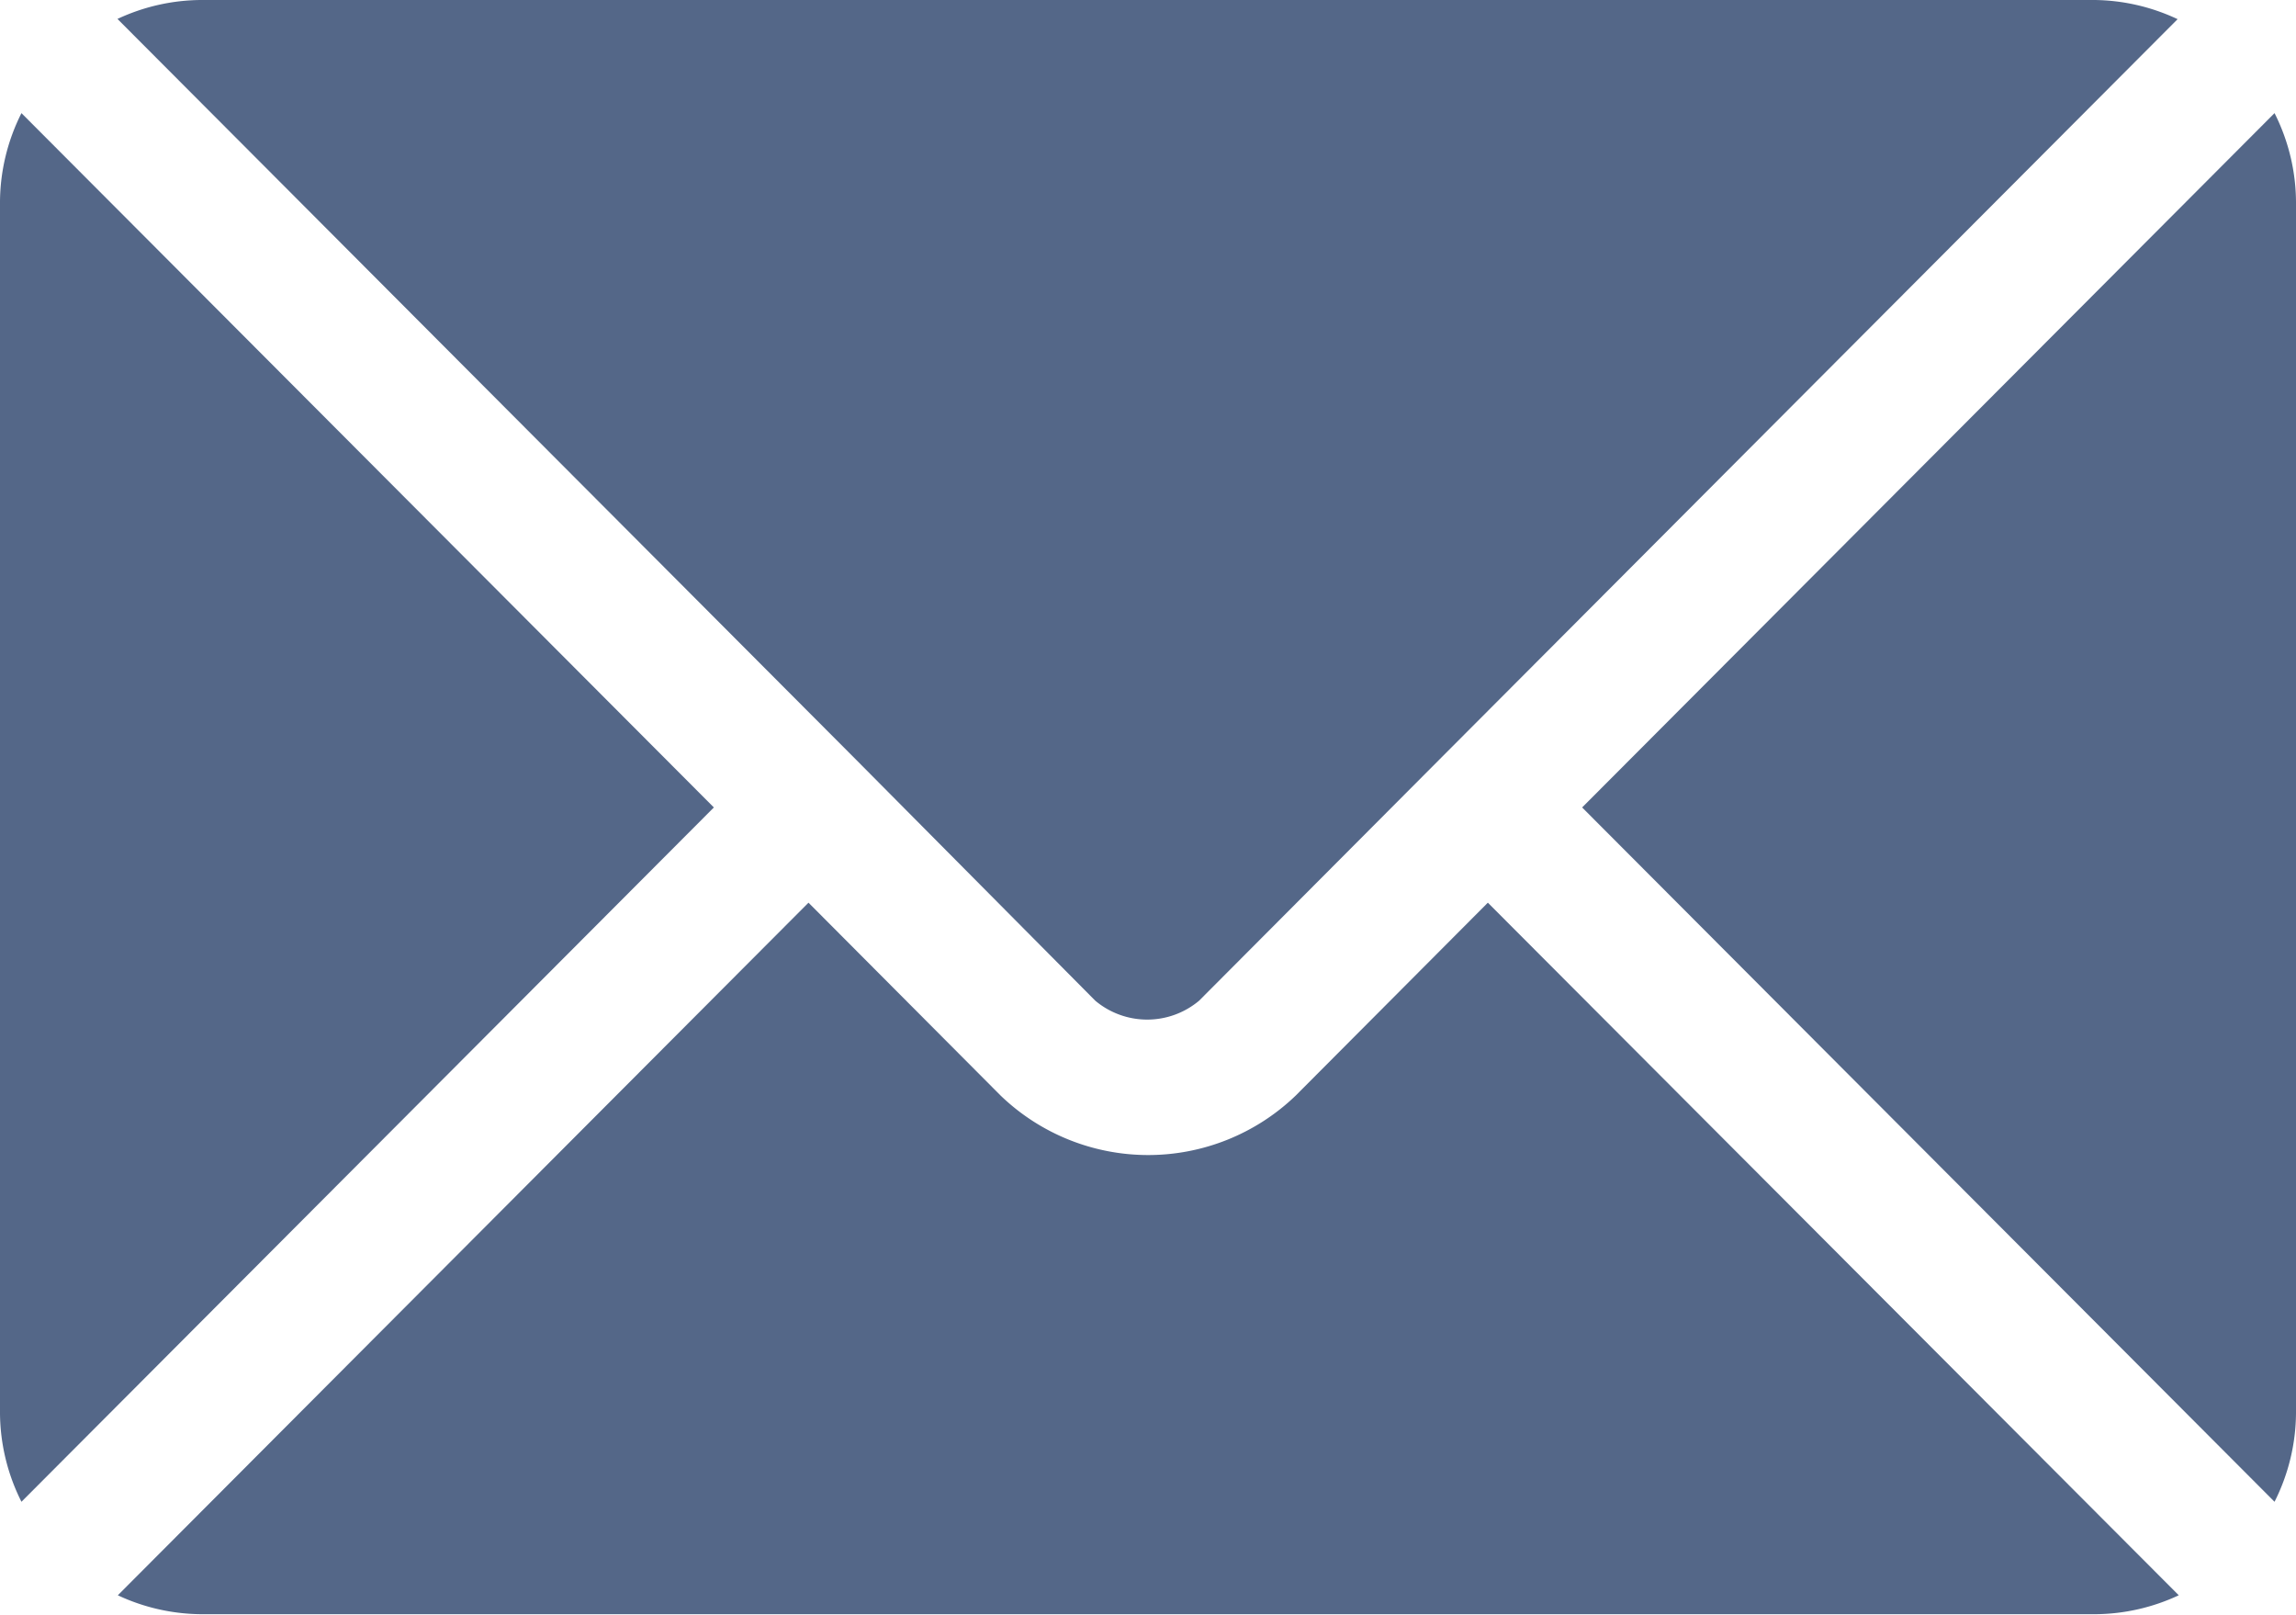<svg id="email_2_" data-name="email (2)" xmlns="http://www.w3.org/2000/svg" width="19.896" height="13.989" viewBox="0 0 19.896 13.989">
  <g id="Group_12380" data-name="Group 12380" transform="translate(1.019 7.82)">
    <g id="Group_12379" data-name="Group 12379">
      <path id="Path_44846" data-name="Path 44846" d="M38.1,277.251l-1.666,1.672a1.844,1.844,0,0,1-2.555,0l-1.666-1.672-5.985,6a1.732,1.732,0,0,0,.73.164h16.4a1.73,1.73,0,0,0,.729-.164Z" transform="translate(-26.226 -277.251)" fill="#546788"/>
    </g>
  </g>
  <g id="Group_12382" data-name="Group 12382" transform="translate(1.019 0)">
    <g id="Group_12381" data-name="Group 12381">
      <path id="Path_44847" data-name="Path 44847" d="M43.356,76h-16.4a1.731,1.731,0,0,0-.729.164l6.4,6.417h0L34.7,84.669a.7.7,0,0,0,.9,0l2.079-2.086h0l6.4-6.417A1.73,1.73,0,0,0,43.356,76Z" transform="translate(-26.228 -76)" fill="#546788"/>
    </g>
  </g>
  <g id="Group_12384" data-name="Group 12384" transform="translate(0 0.98)">
    <g id="Group_12383" data-name="Group 12383">
      <path id="Path_44848" data-name="Path 44848" d="M.186,101.212a1.727,1.727,0,0,0-.186.769v10.492a1.727,1.727,0,0,0,.186.769l6-6.015Z" transform="translate(0 -101.212)" fill="#546788"/>
    </g>
  </g>
  <g id="Group_12386" data-name="Group 12386" transform="translate(13.715 0.98)">
    <g id="Group_12385" data-name="Group 12385">
      <path id="Path_44849" data-name="Path 44849" d="M358.928,101.21l-6,6.015,6,6.015a1.728,1.728,0,0,0,.186-.769V101.979A1.728,1.728,0,0,0,358.928,101.21Z" transform="translate(-352.933 -101.21)" fill="#546788"/>
    </g>
  </g>
</svg>
